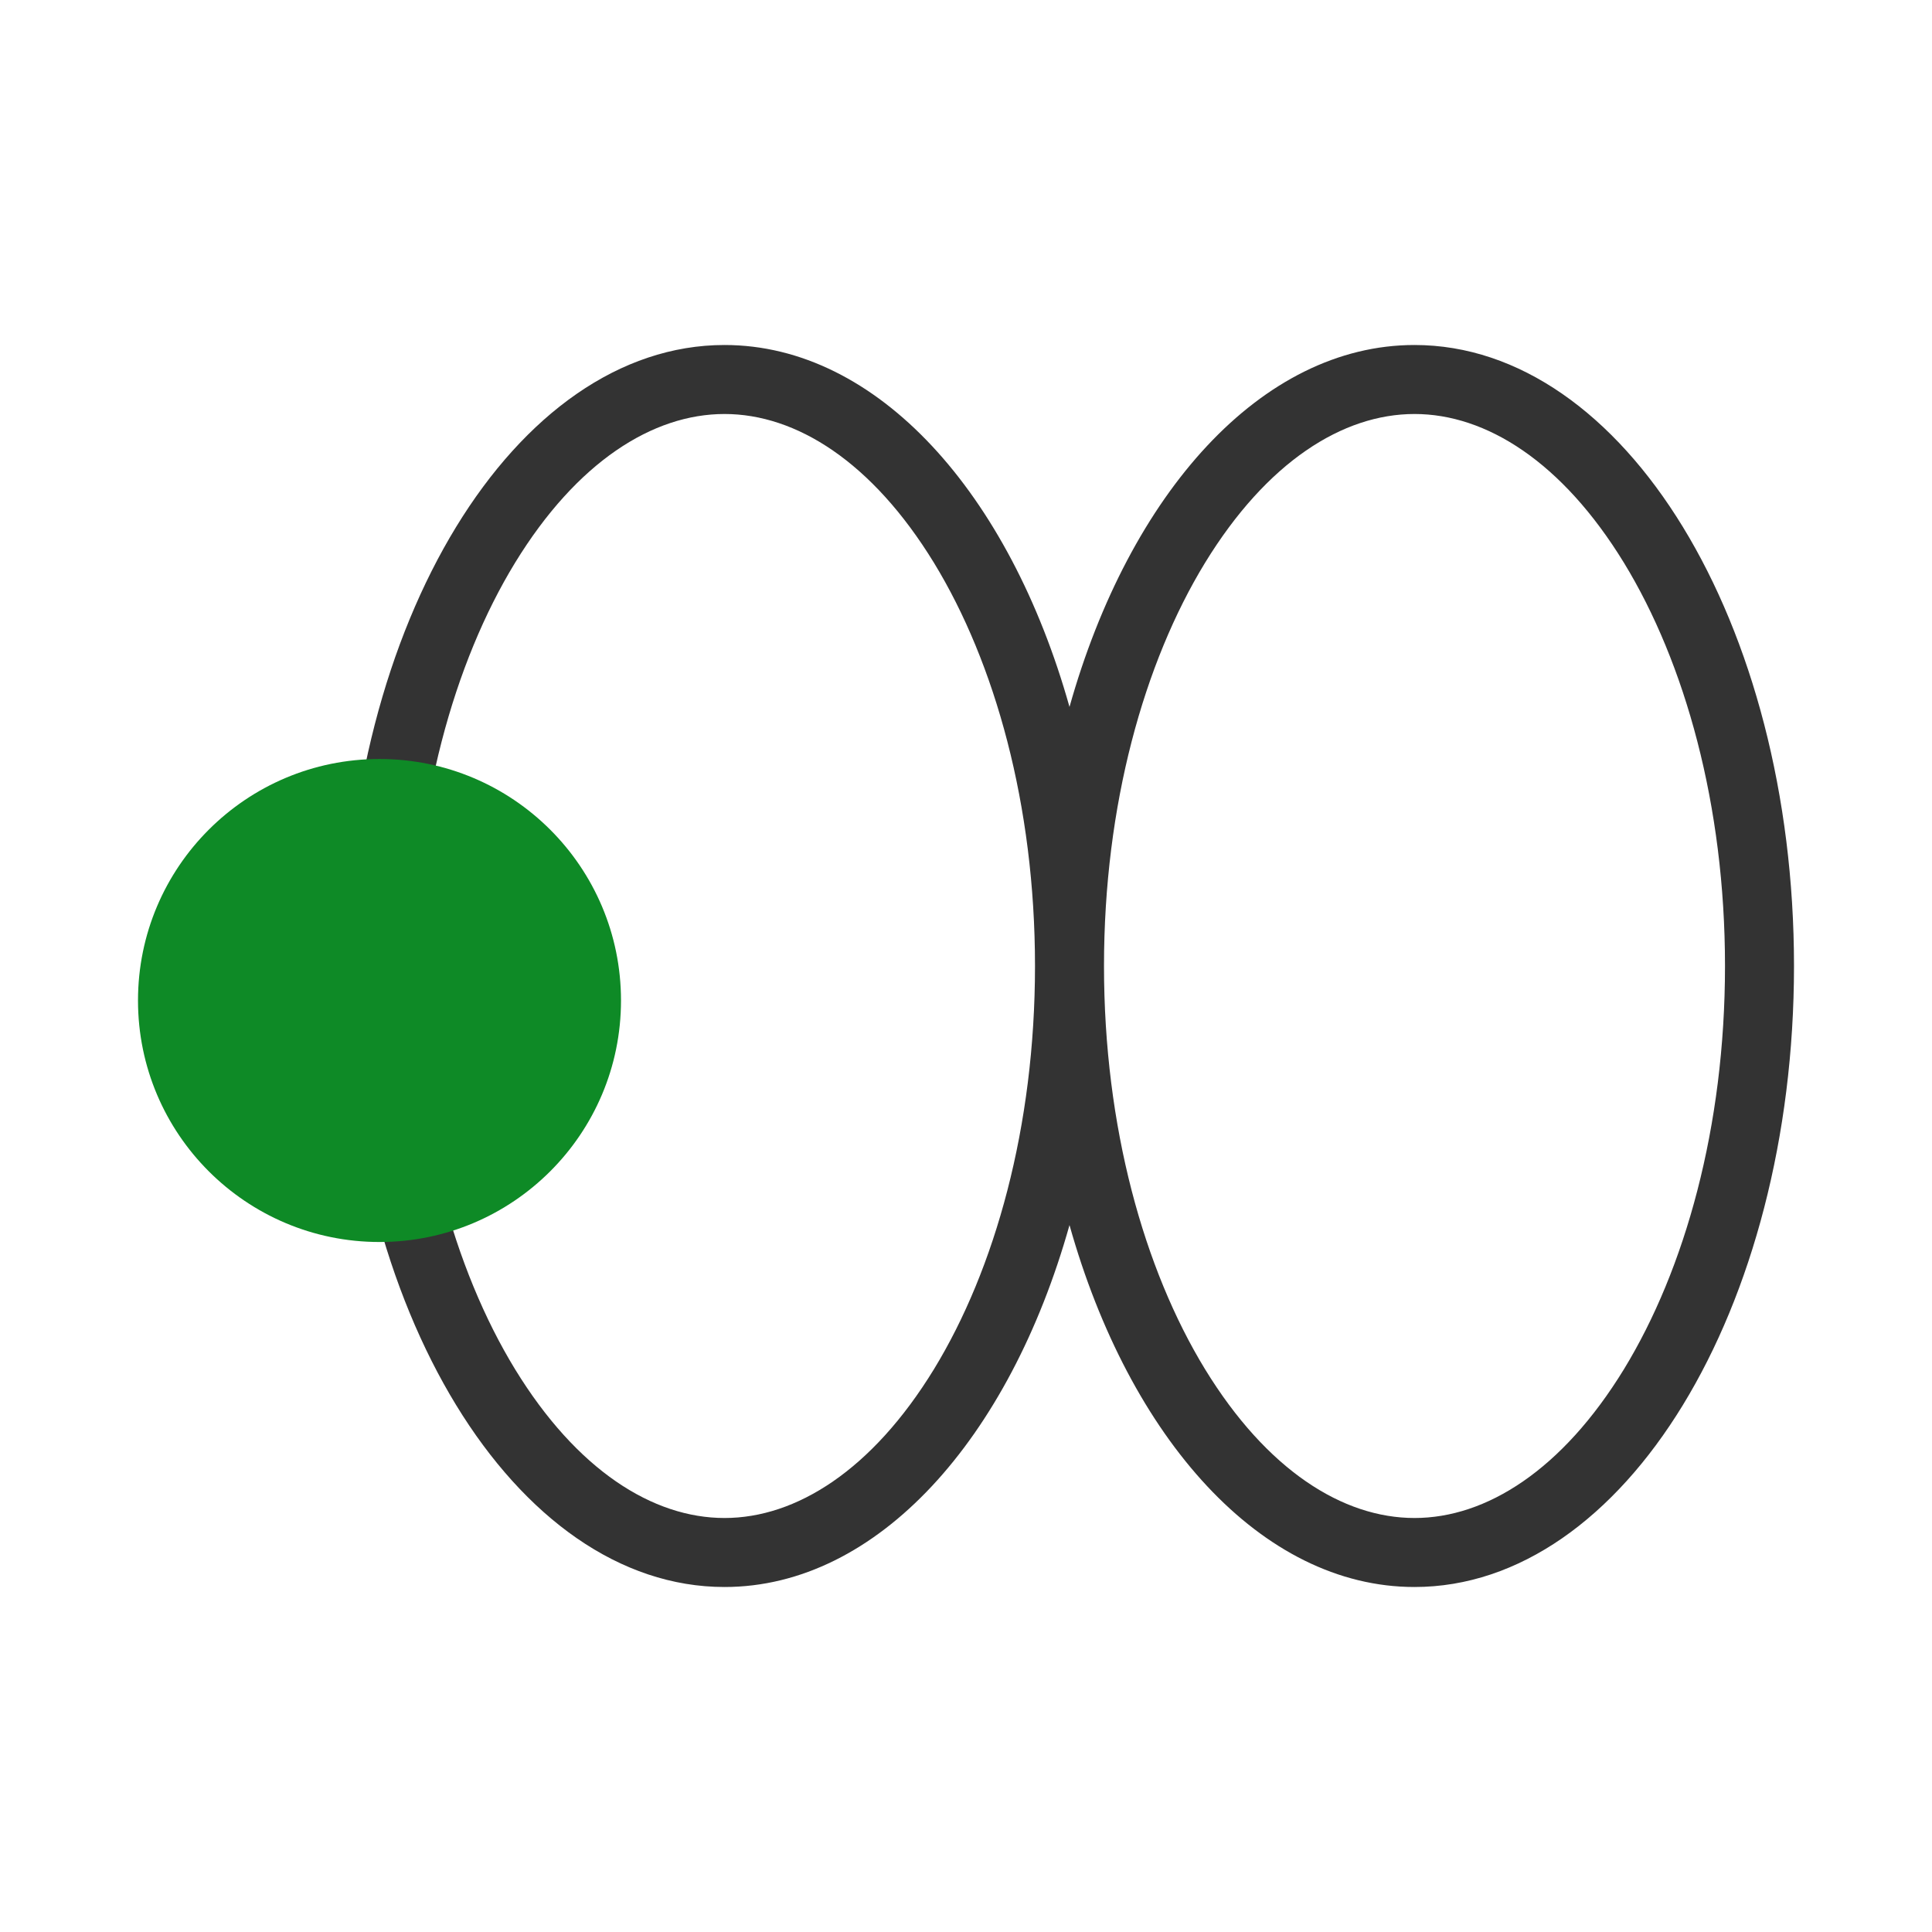 <svg xmlns="http://www.w3.org/2000/svg" width="28" height="28" fill="none"><path fill="#000" fill-opacity=".8" fill-rule="evenodd" d="M15.5 10.245C14.63 7.15 12.719 5 10.5 5 7.462 5 5 9.03 5 14s2.462 9 5.5 9c2.219 0 4.13-2.15 5-5.245.87 3.095 2.781 5.245 5 5.245 3.038 0 5.5-4.03 5.5-9s-2.462-9-5.5-9c-2.219 0-4.13 2.15-5 5.245M15 14c0 2.332-.58 4.395-1.464 5.843C12.64 21.307 11.539 22 10.5 22s-2.14-.693-3.036-2.157C6.58 18.395 6 16.332 6 14s.58-4.395 1.464-5.843C8.36 6.693 9.461 6 10.5 6s2.14.693 3.036 2.157C14.42 9.605 15 11.668 15 14m1 0c0 2.332.58 4.395 1.464 5.843C18.36 21.307 19.461 22 20.5 22s2.14-.693 3.036-2.157C24.42 18.395 25 16.332 25 14s-.58-4.395-1.464-5.843C22.64 6.693 21.539 6 20.5 6s-2.14.693-3.036 2.157C16.58 9.605 16 11.668 16 14" clip-rule="evenodd"/><circle cx="5.5" cy="14.5" r="3.5" fill="#0E8A26"/></svg>